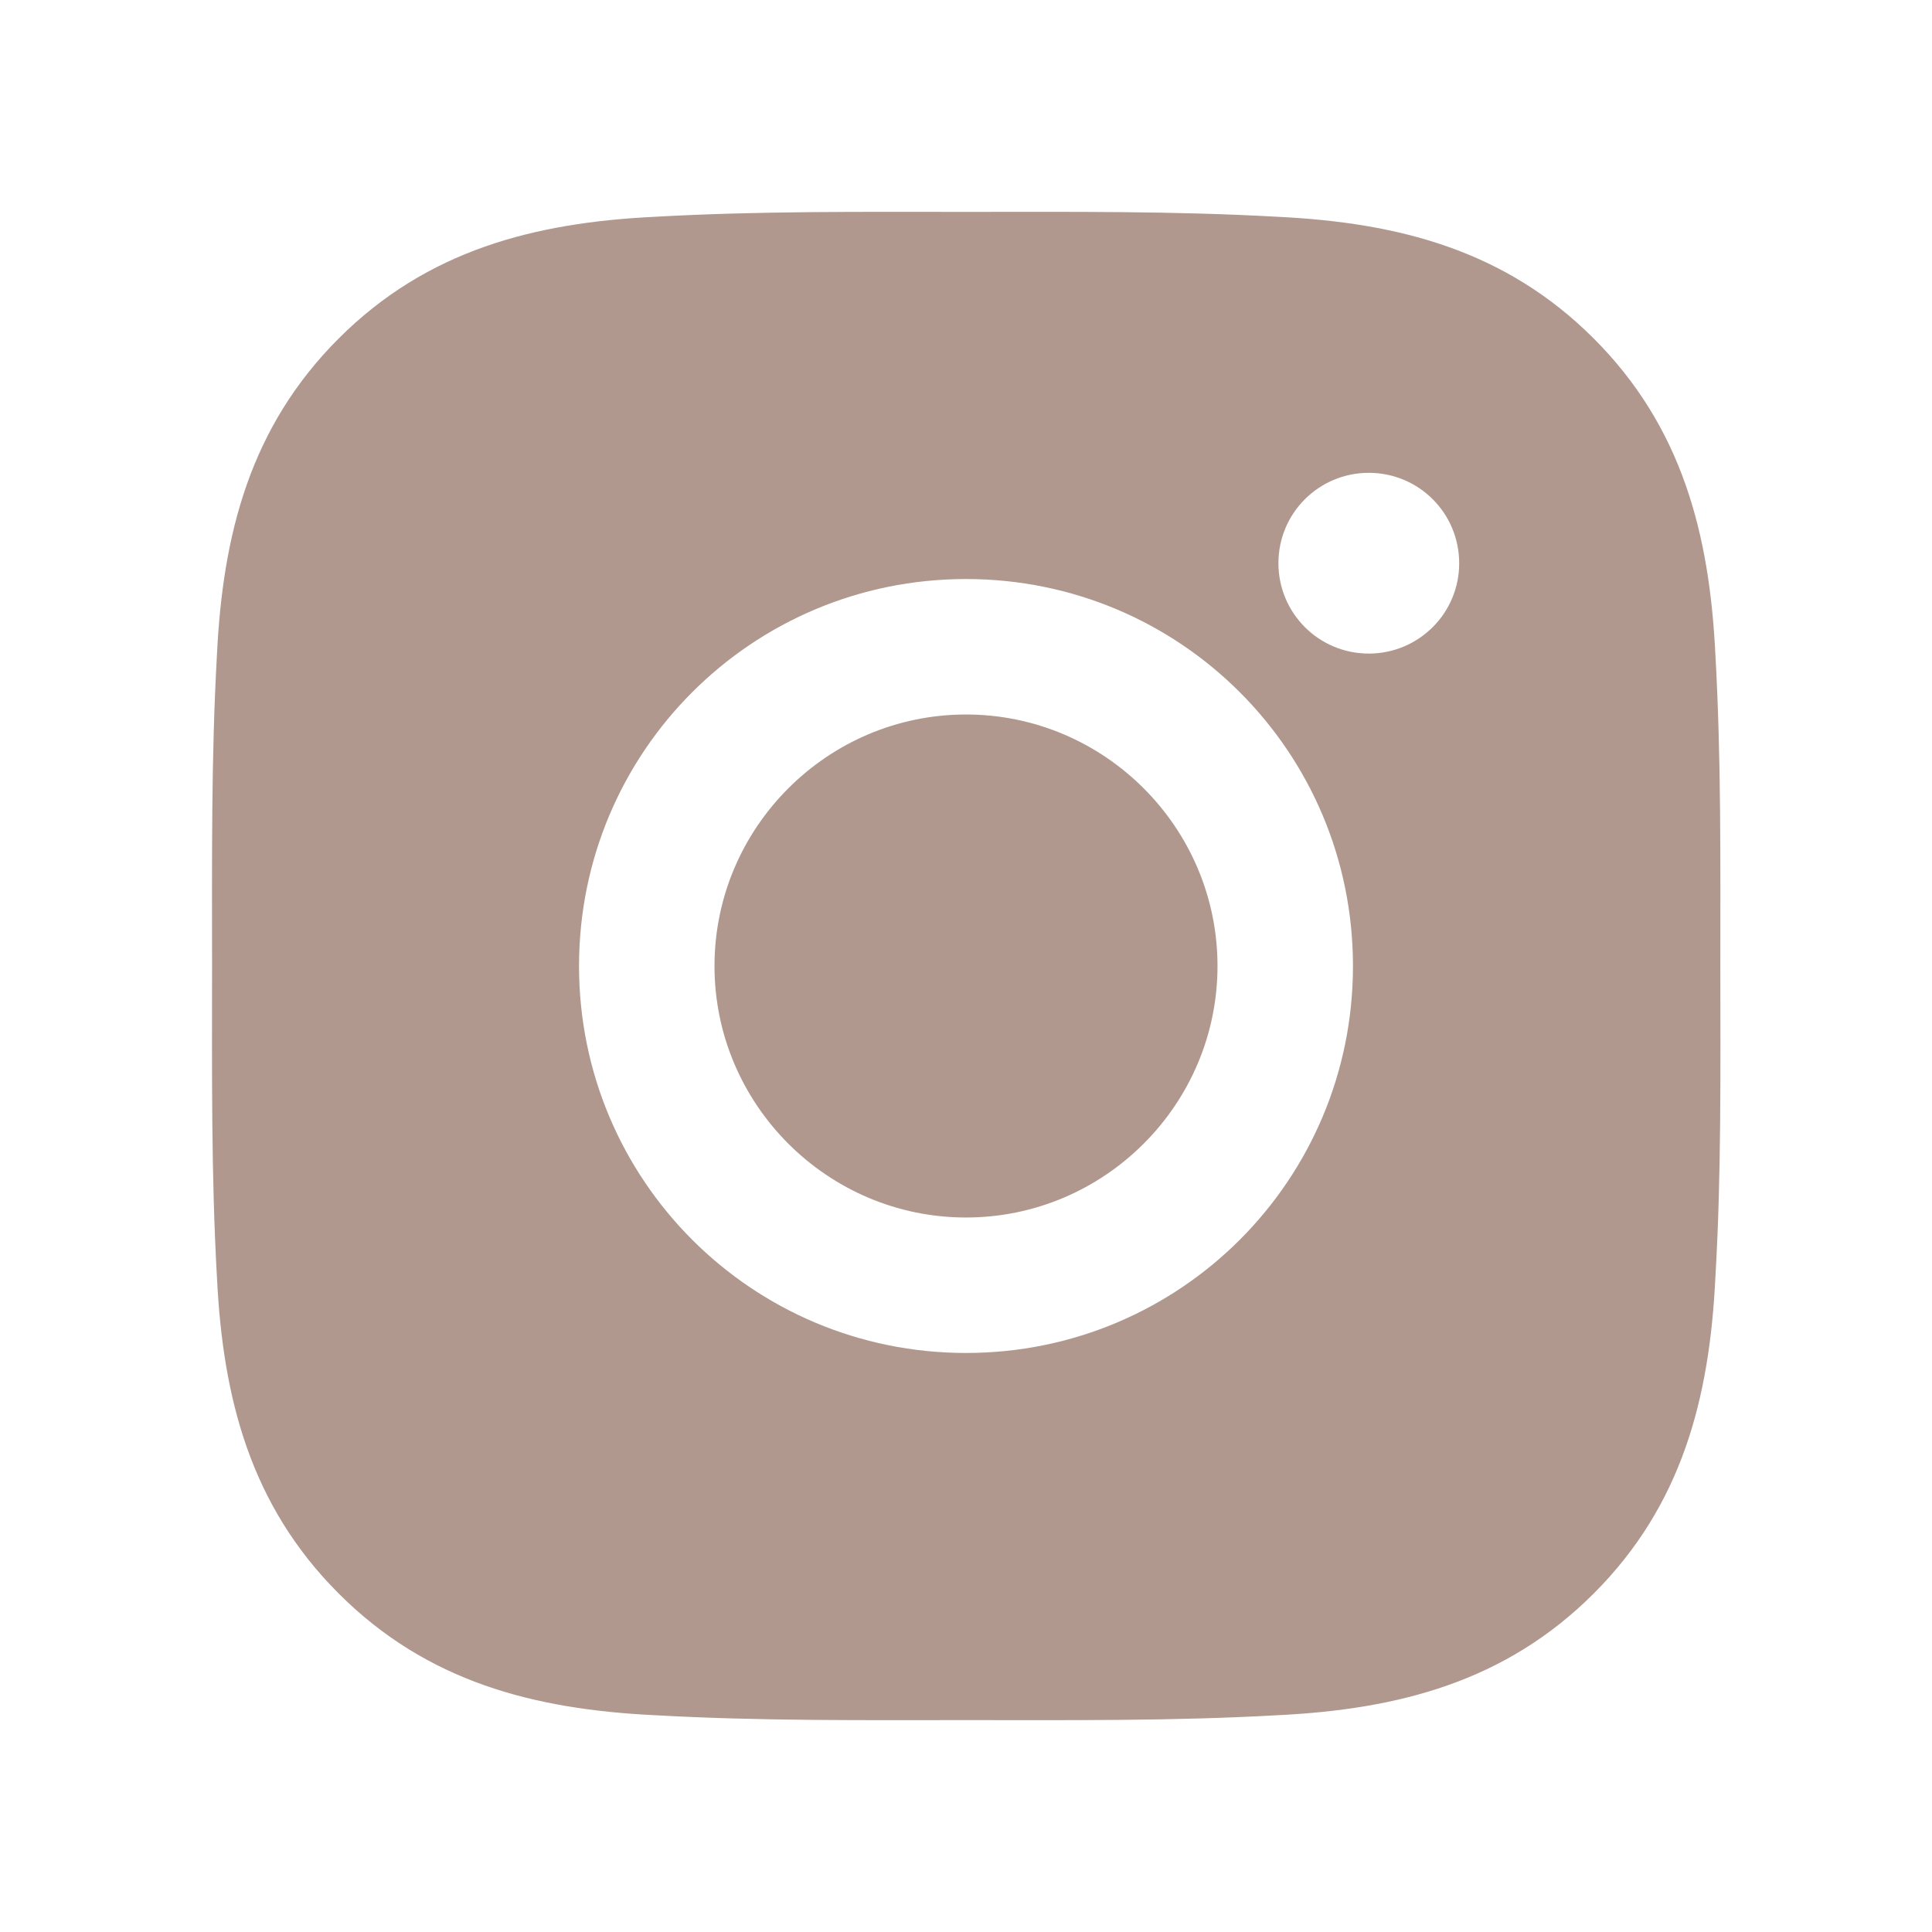 <svg width="34" height="34" viewBox="0 0 34 34" fill="none" xmlns="http://www.w3.org/2000/svg">
<path d="M17 12.574C14.563 12.574 12.574 14.563 12.574 17C12.574 19.437 14.563 21.426 17 21.426C19.437 21.426 21.426 19.437 21.426 17C21.426 14.563 19.437 12.574 17 12.574ZM30.275 17C30.275 15.167 30.291 13.351 30.188 11.521C30.085 9.396 29.601 7.511 28.047 5.957C26.489 4.399 24.607 3.918 22.482 3.815C20.649 3.712 18.833 3.729 17.003 3.729C15.171 3.729 13.354 3.712 11.525 3.815C9.4 3.918 7.514 4.403 5.96 5.957C4.403 7.514 3.921 9.396 3.818 11.521C3.715 13.354 3.732 15.171 3.732 17C3.732 18.829 3.715 20.649 3.818 22.479C3.921 24.604 4.406 26.489 5.96 28.043C7.517 29.601 9.4 30.082 11.525 30.185C13.358 30.288 15.174 30.271 17.003 30.271C18.836 30.271 20.652 30.288 22.482 30.185C24.607 30.082 26.493 29.597 28.047 28.043C29.604 26.486 30.085 24.604 30.188 22.479C30.295 20.649 30.275 18.833 30.275 17ZM17 23.81C13.232 23.81 10.19 20.768 10.19 17C10.19 13.231 13.232 10.19 17 10.19C20.769 10.19 23.81 13.231 23.81 17C23.81 20.768 20.769 23.81 17 23.81ZM24.089 11.502C23.209 11.502 22.498 10.791 22.498 9.911C22.498 9.031 23.209 8.321 24.089 8.321C24.969 8.321 25.679 9.031 25.679 9.911C25.68 10.12 25.639 10.327 25.559 10.52C25.479 10.713 25.362 10.889 25.214 11.036C25.066 11.184 24.891 11.301 24.698 11.381C24.505 11.461 24.298 11.502 24.089 11.502Z" fill="#B0988E"/>
</svg>
